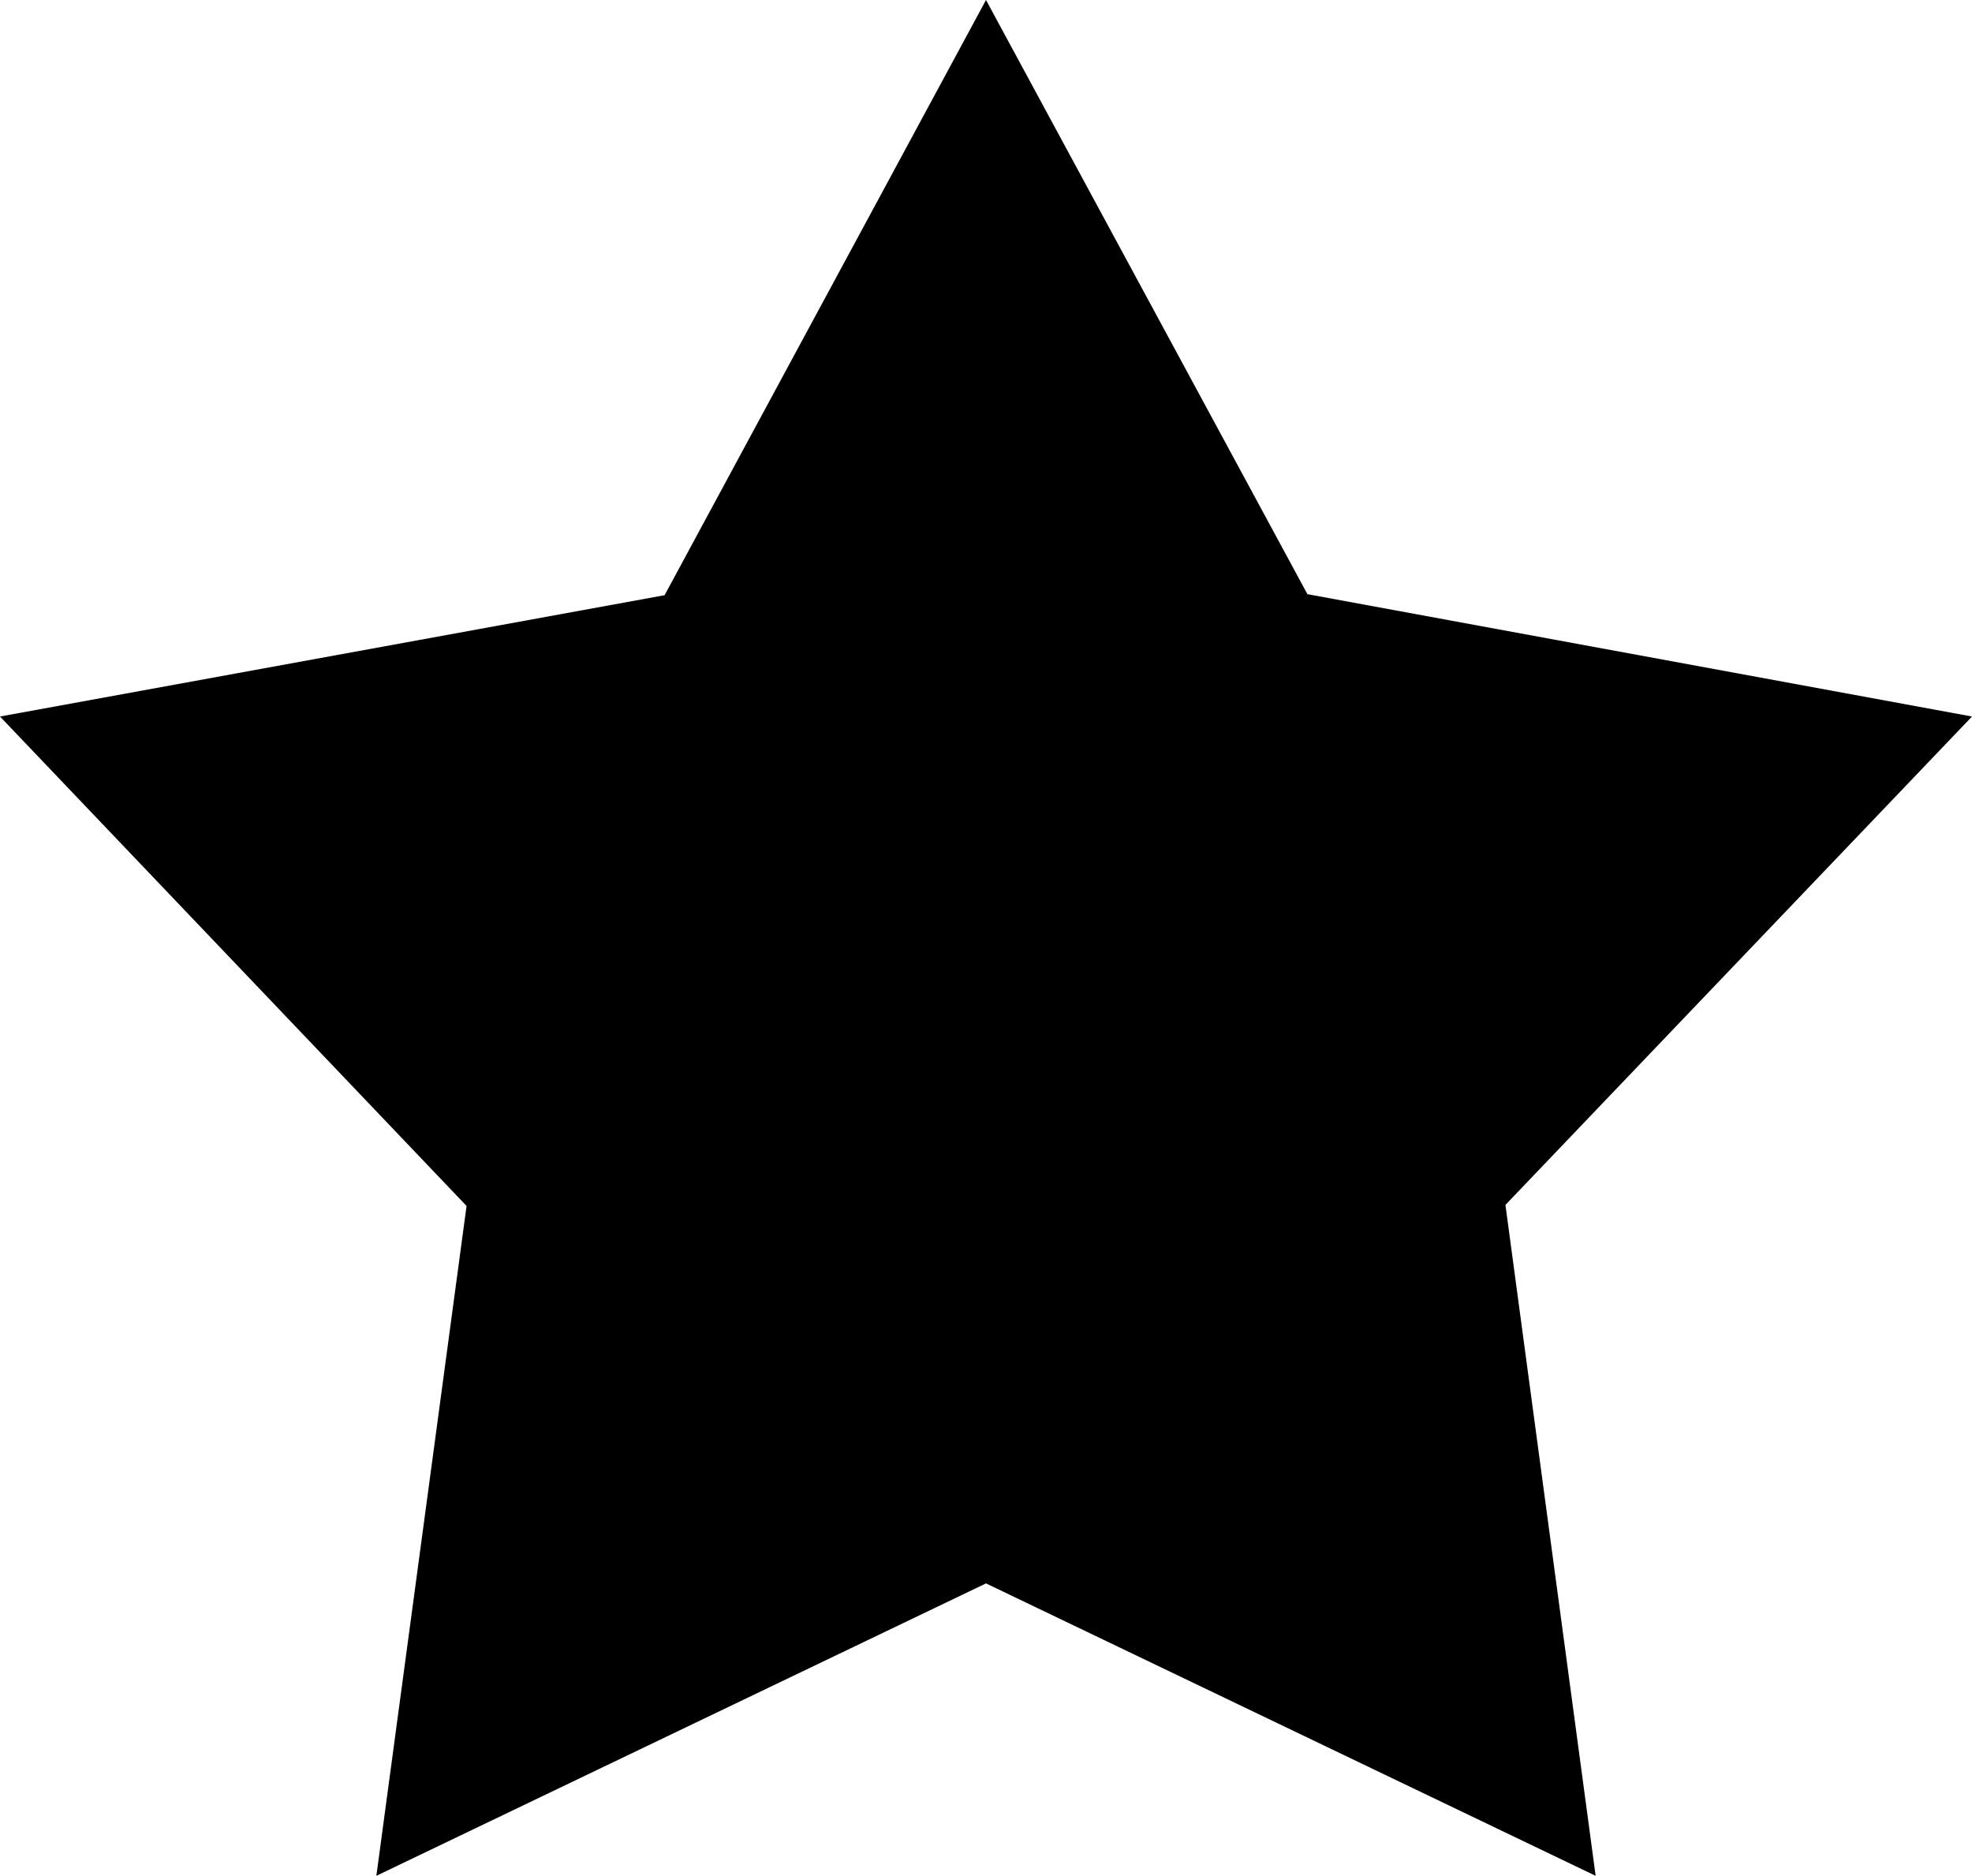<svg xmlns="http://www.w3.org/2000/svg" viewBox="-0.951 -1 1.902 1.809">
	<path d="M 0 -1 L 0.31 -0.427 L 0.951 -0.309 L 0.501 0.162 L 0.588 
0.809 L 0 0.527 L -0.588 0.809 L -0.501 0.163 L -0.951 -0.309 L -0.31 -0.426
" fill="#000000"/>
</svg>